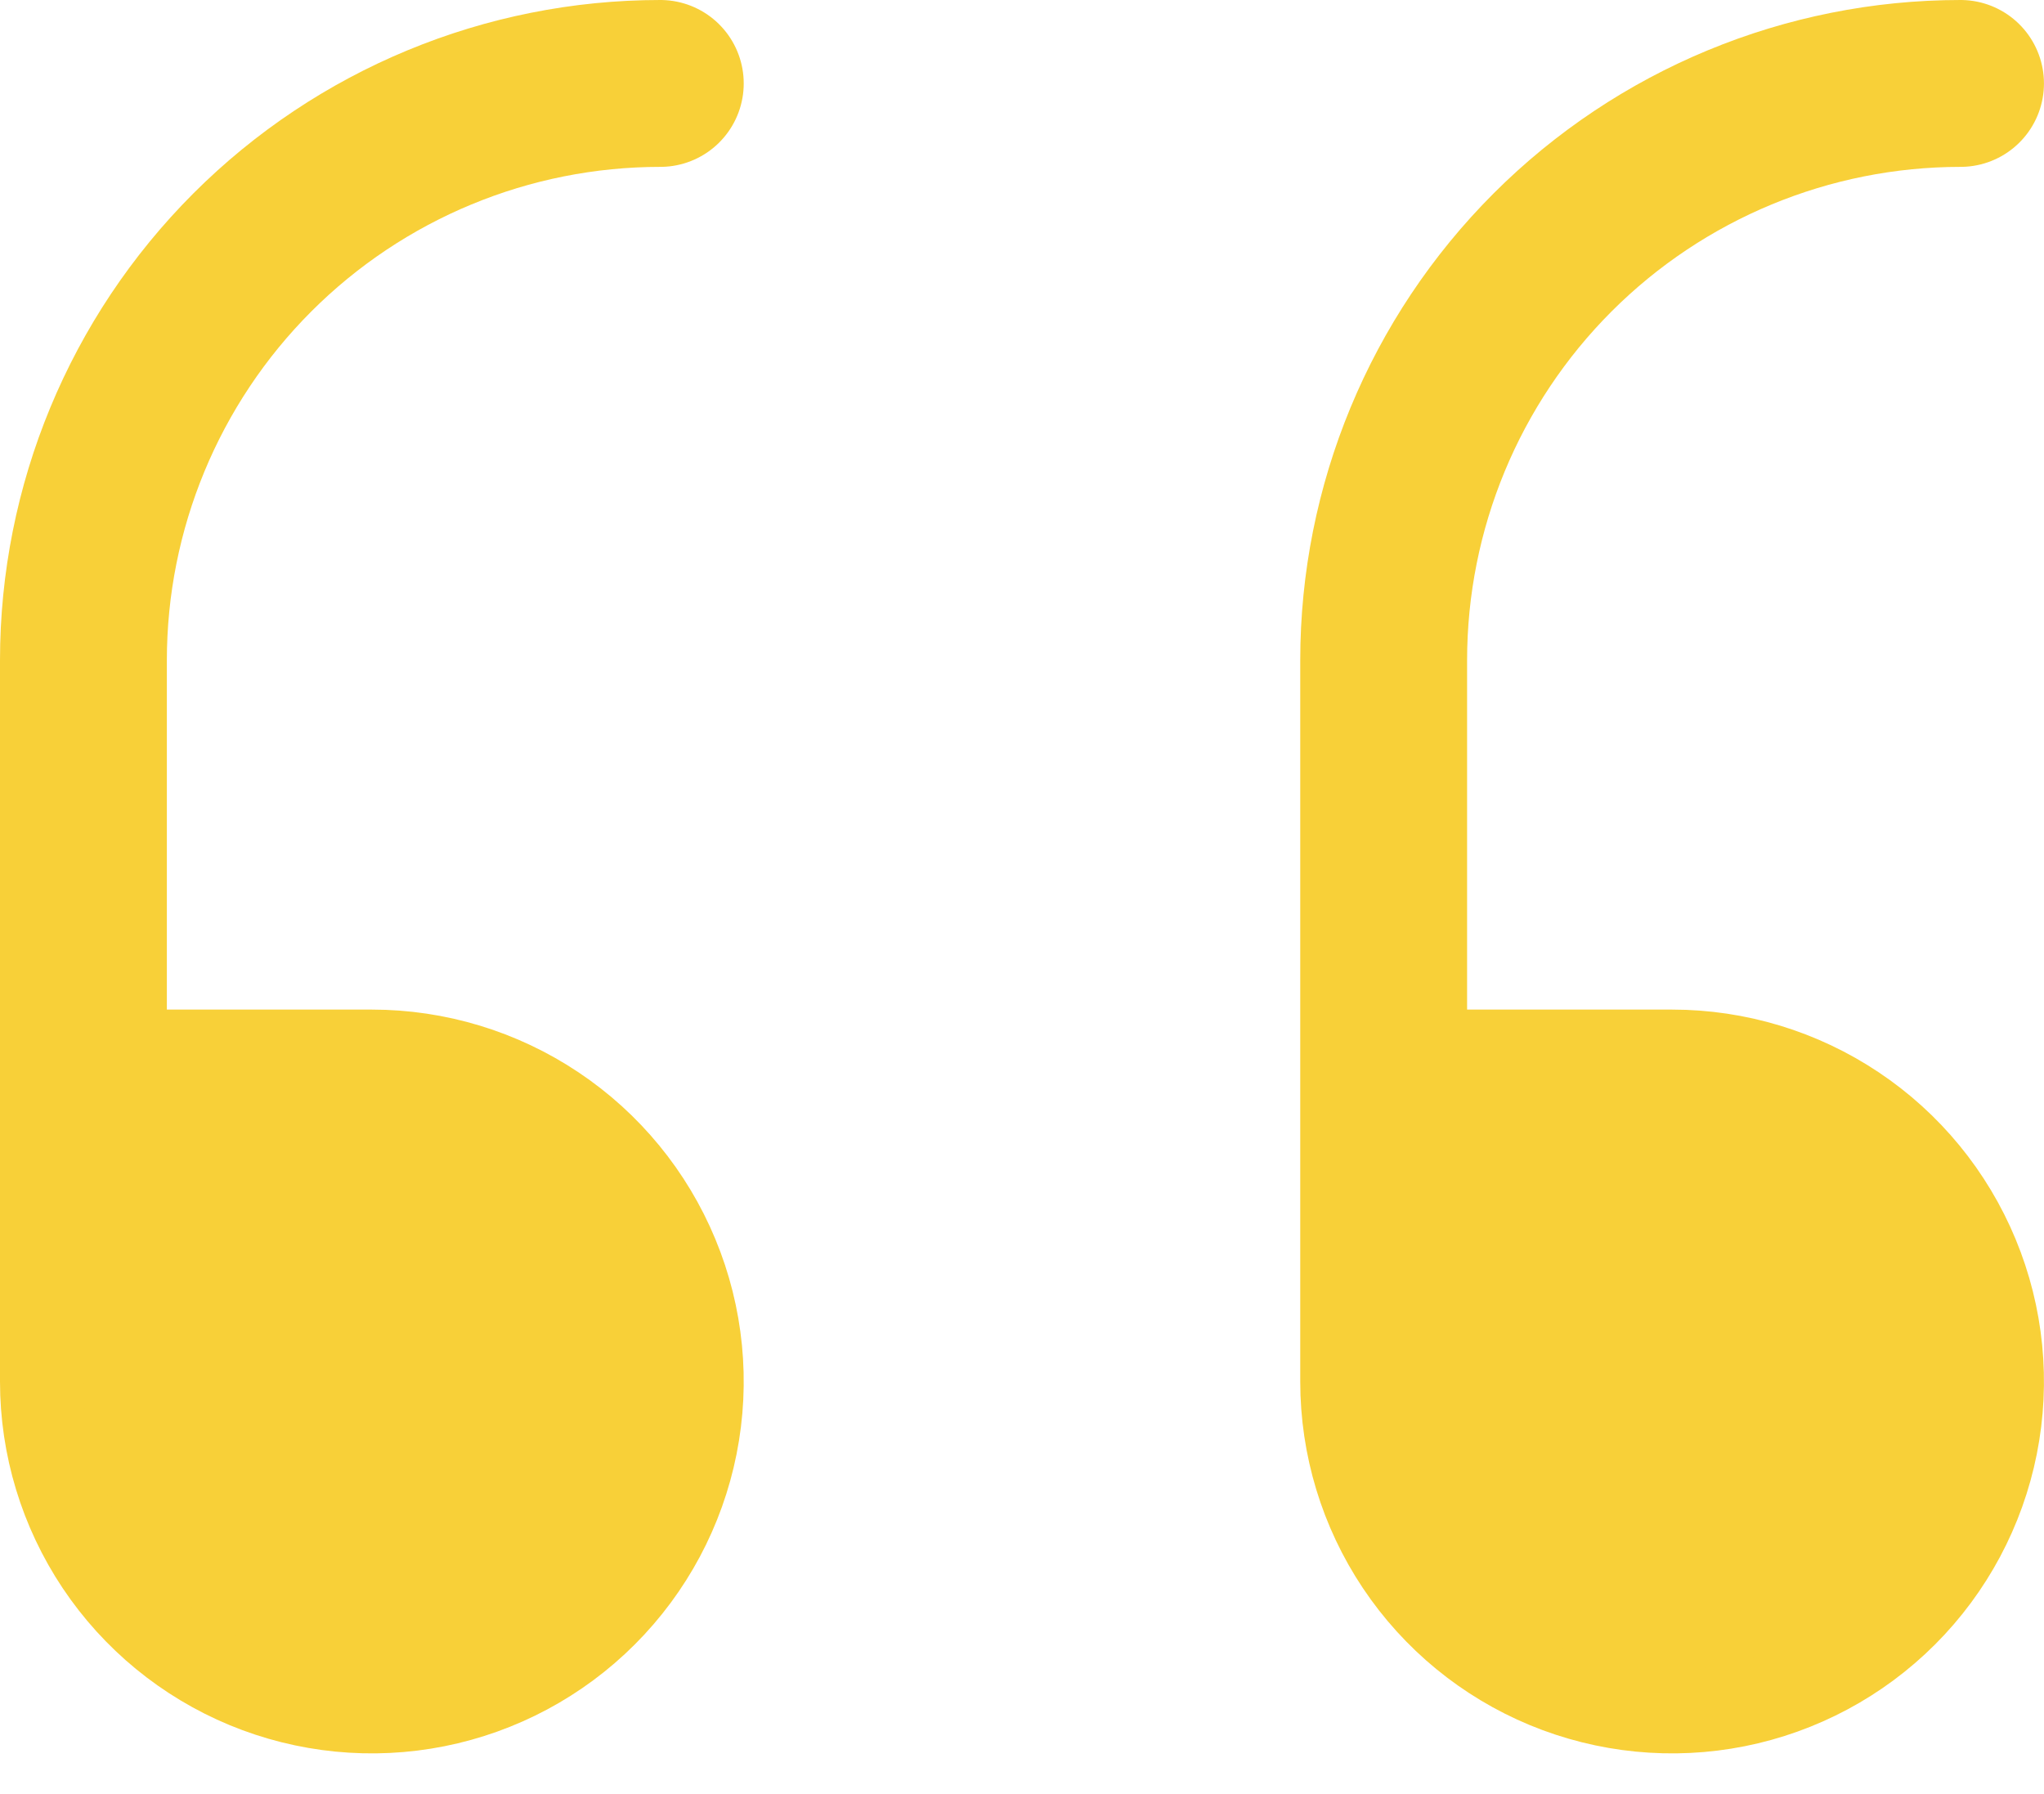 <svg width="49" height="43" viewBox="0 0 49 43" fill="none" xmlns="http://www.w3.org/2000/svg">
<path d="M33.17 26.2H40.084C41.452 26.2 42.789 26.606 43.926 27.366C45.063 28.125 45.949 29.205 46.472 30.469C46.996 31.732 47.133 33.122 46.866 34.464C46.599 35.805 45.941 37.037 44.974 38.004C44.007 38.971 42.775 39.629 41.433 39.896C40.092 40.163 38.702 40.026 37.438 39.503C36.175 38.979 35.095 38.093 34.335 36.956C33.575 35.819 33.17 34.482 33.17 33.115V15.829C33.17 12.161 34.627 8.644 37.22 6.05C39.814 3.457 43.331 2 46.999 2" stroke="#F8D038" stroke-width="4" stroke-linecap="round" stroke-linejoin="round"/>
<path d="M40.084 26.2H33.17V33.114C33.17 34.482 33.575 35.819 34.335 36.956C35.095 38.093 36.175 38.979 37.438 39.502C38.702 40.026 40.092 40.163 41.433 39.896C42.775 39.629 44.007 38.97 44.974 38.003C45.941 37.036 46.599 35.804 46.866 34.463C47.133 33.122 46.996 31.732 46.472 30.468C45.949 29.205 45.063 28.125 43.926 27.365C42.789 26.605 41.452 26.2 40.084 26.2Z" fill="#F8D038"/>
<path d="M2 26.2H8.914C10.282 26.2 11.619 26.606 12.756 27.366C13.893 28.125 14.779 29.205 15.302 30.469C15.826 31.732 15.963 33.122 15.696 34.464C15.429 35.805 14.771 37.037 13.803 38.004C12.837 38.971 11.604 39.629 10.263 39.896C8.922 40.163 7.532 40.026 6.268 39.503C5.005 38.979 3.925 38.093 3.165 36.956C2.406 35.819 2 34.482 2 33.115V15.829C2 12.161 3.457 8.644 6.05 6.05C8.644 3.457 12.161 2 15.829 2" stroke="#F8D038" stroke-width="4" stroke-linecap="round" stroke-linejoin="round"/>
<path d="M8.914 26.2H2V33.114C2 34.482 2.406 35.819 3.165 36.956C3.925 38.093 5.005 38.979 6.268 39.502C7.532 40.026 8.922 40.163 10.263 39.896C11.604 39.629 12.837 38.97 13.803 38.003C14.771 37.036 15.429 35.804 15.696 34.463C15.963 33.122 15.826 31.732 15.302 30.468C14.779 29.205 13.893 28.125 12.756 27.365C11.619 26.605 10.282 26.2 8.914 26.2Z" fill="#F8D038"/>
</svg>
